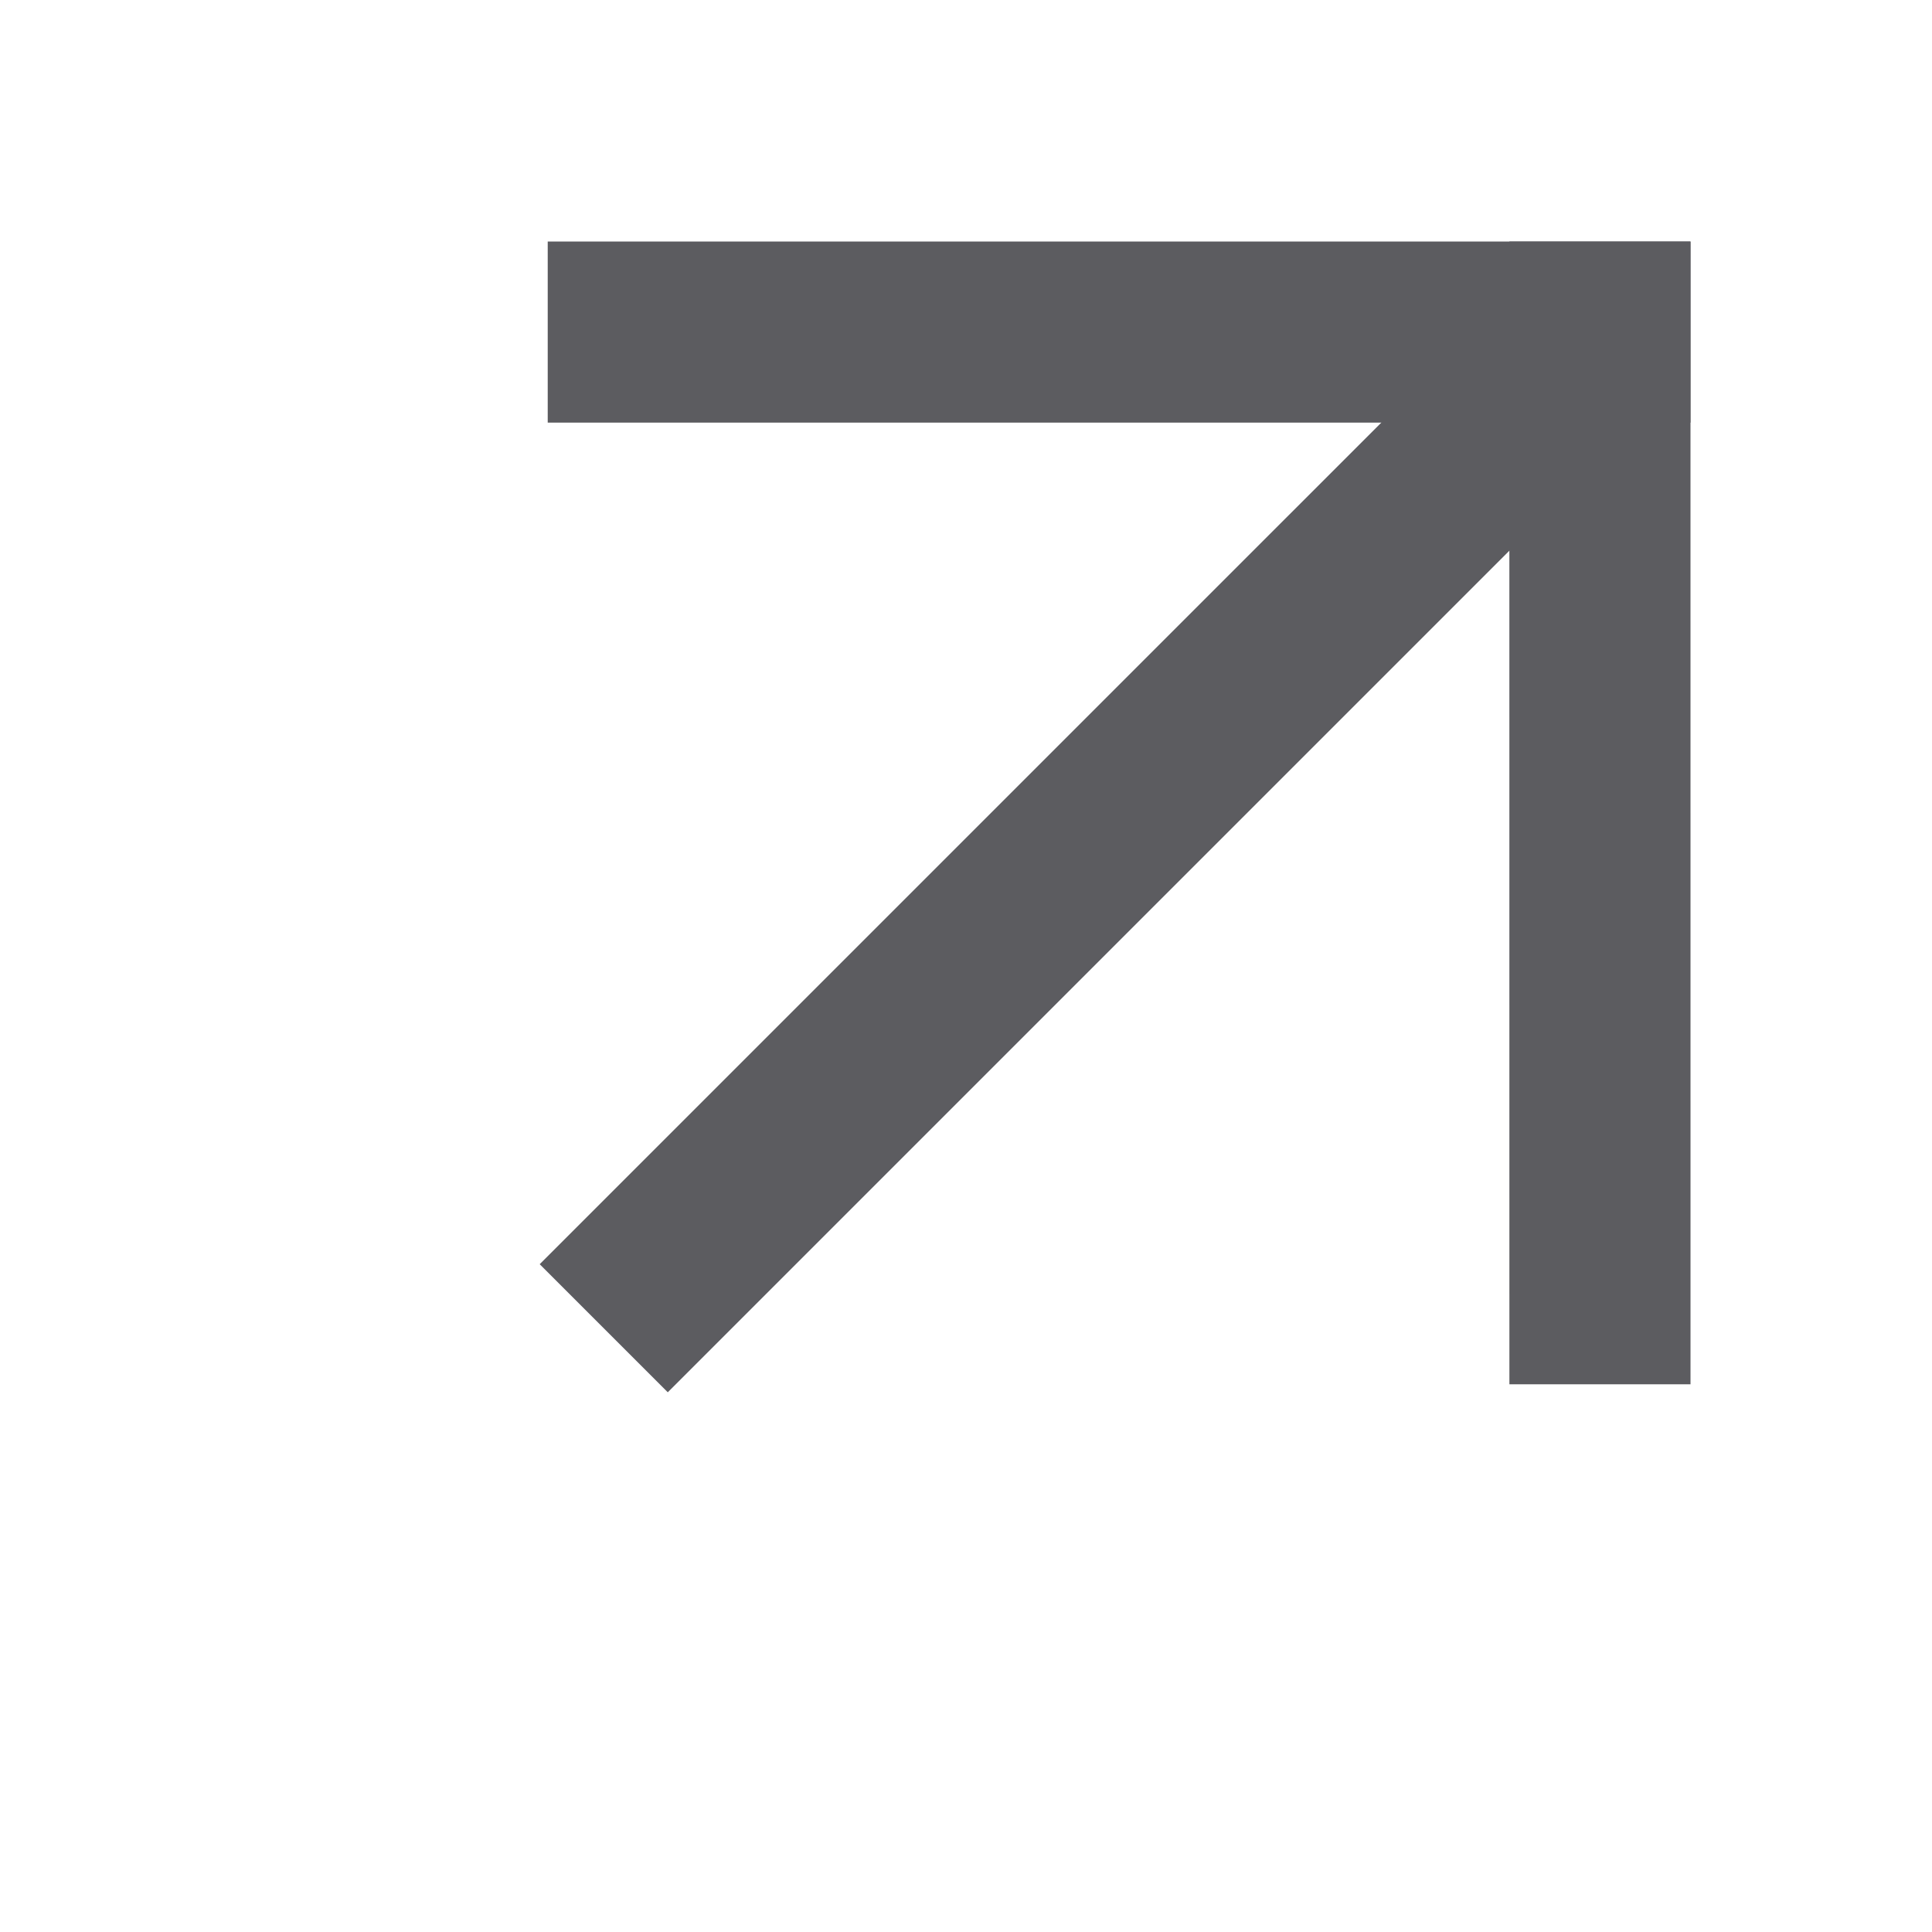 <?xml version="1.0" ?><!DOCTYPE svg  PUBLIC '-//W3C//DTD SVG 1.1//EN'  'http://www.w3.org/Graphics/SVG/1.1/DTD/svg11.dtd'>
<svg height="128px" id="Layer_1" style="enable-background:new 0 0 128 128;" version="1.1" viewBox="0 0 128 128" width="128px" xml:space="preserve" xmlns="http://www.w3.org/2000/svg" xmlns:xlink="http://www.w3.org/1999/xlink"><g><g><line style="fill:none;stroke:#5C5C60;stroke-width:12;stroke-linecap:square;stroke-miterlimit:10;" x1="42.288" x2="105.999" y1="22" y2="22.001"/><line style="fill:none;stroke:#5C5C60;stroke-width:12;stroke-linecap:square;stroke-miterlimit:10;" x1="105.999" x2="106.001" y1="22.001" y2="85.713"/></g><line style="fill:none;stroke:#5C5C60;stroke-width:12;stroke-miterlimit:10;" x1="105.999" x2="39.999" y1="22.001" y2="88"/></g>
</svg>